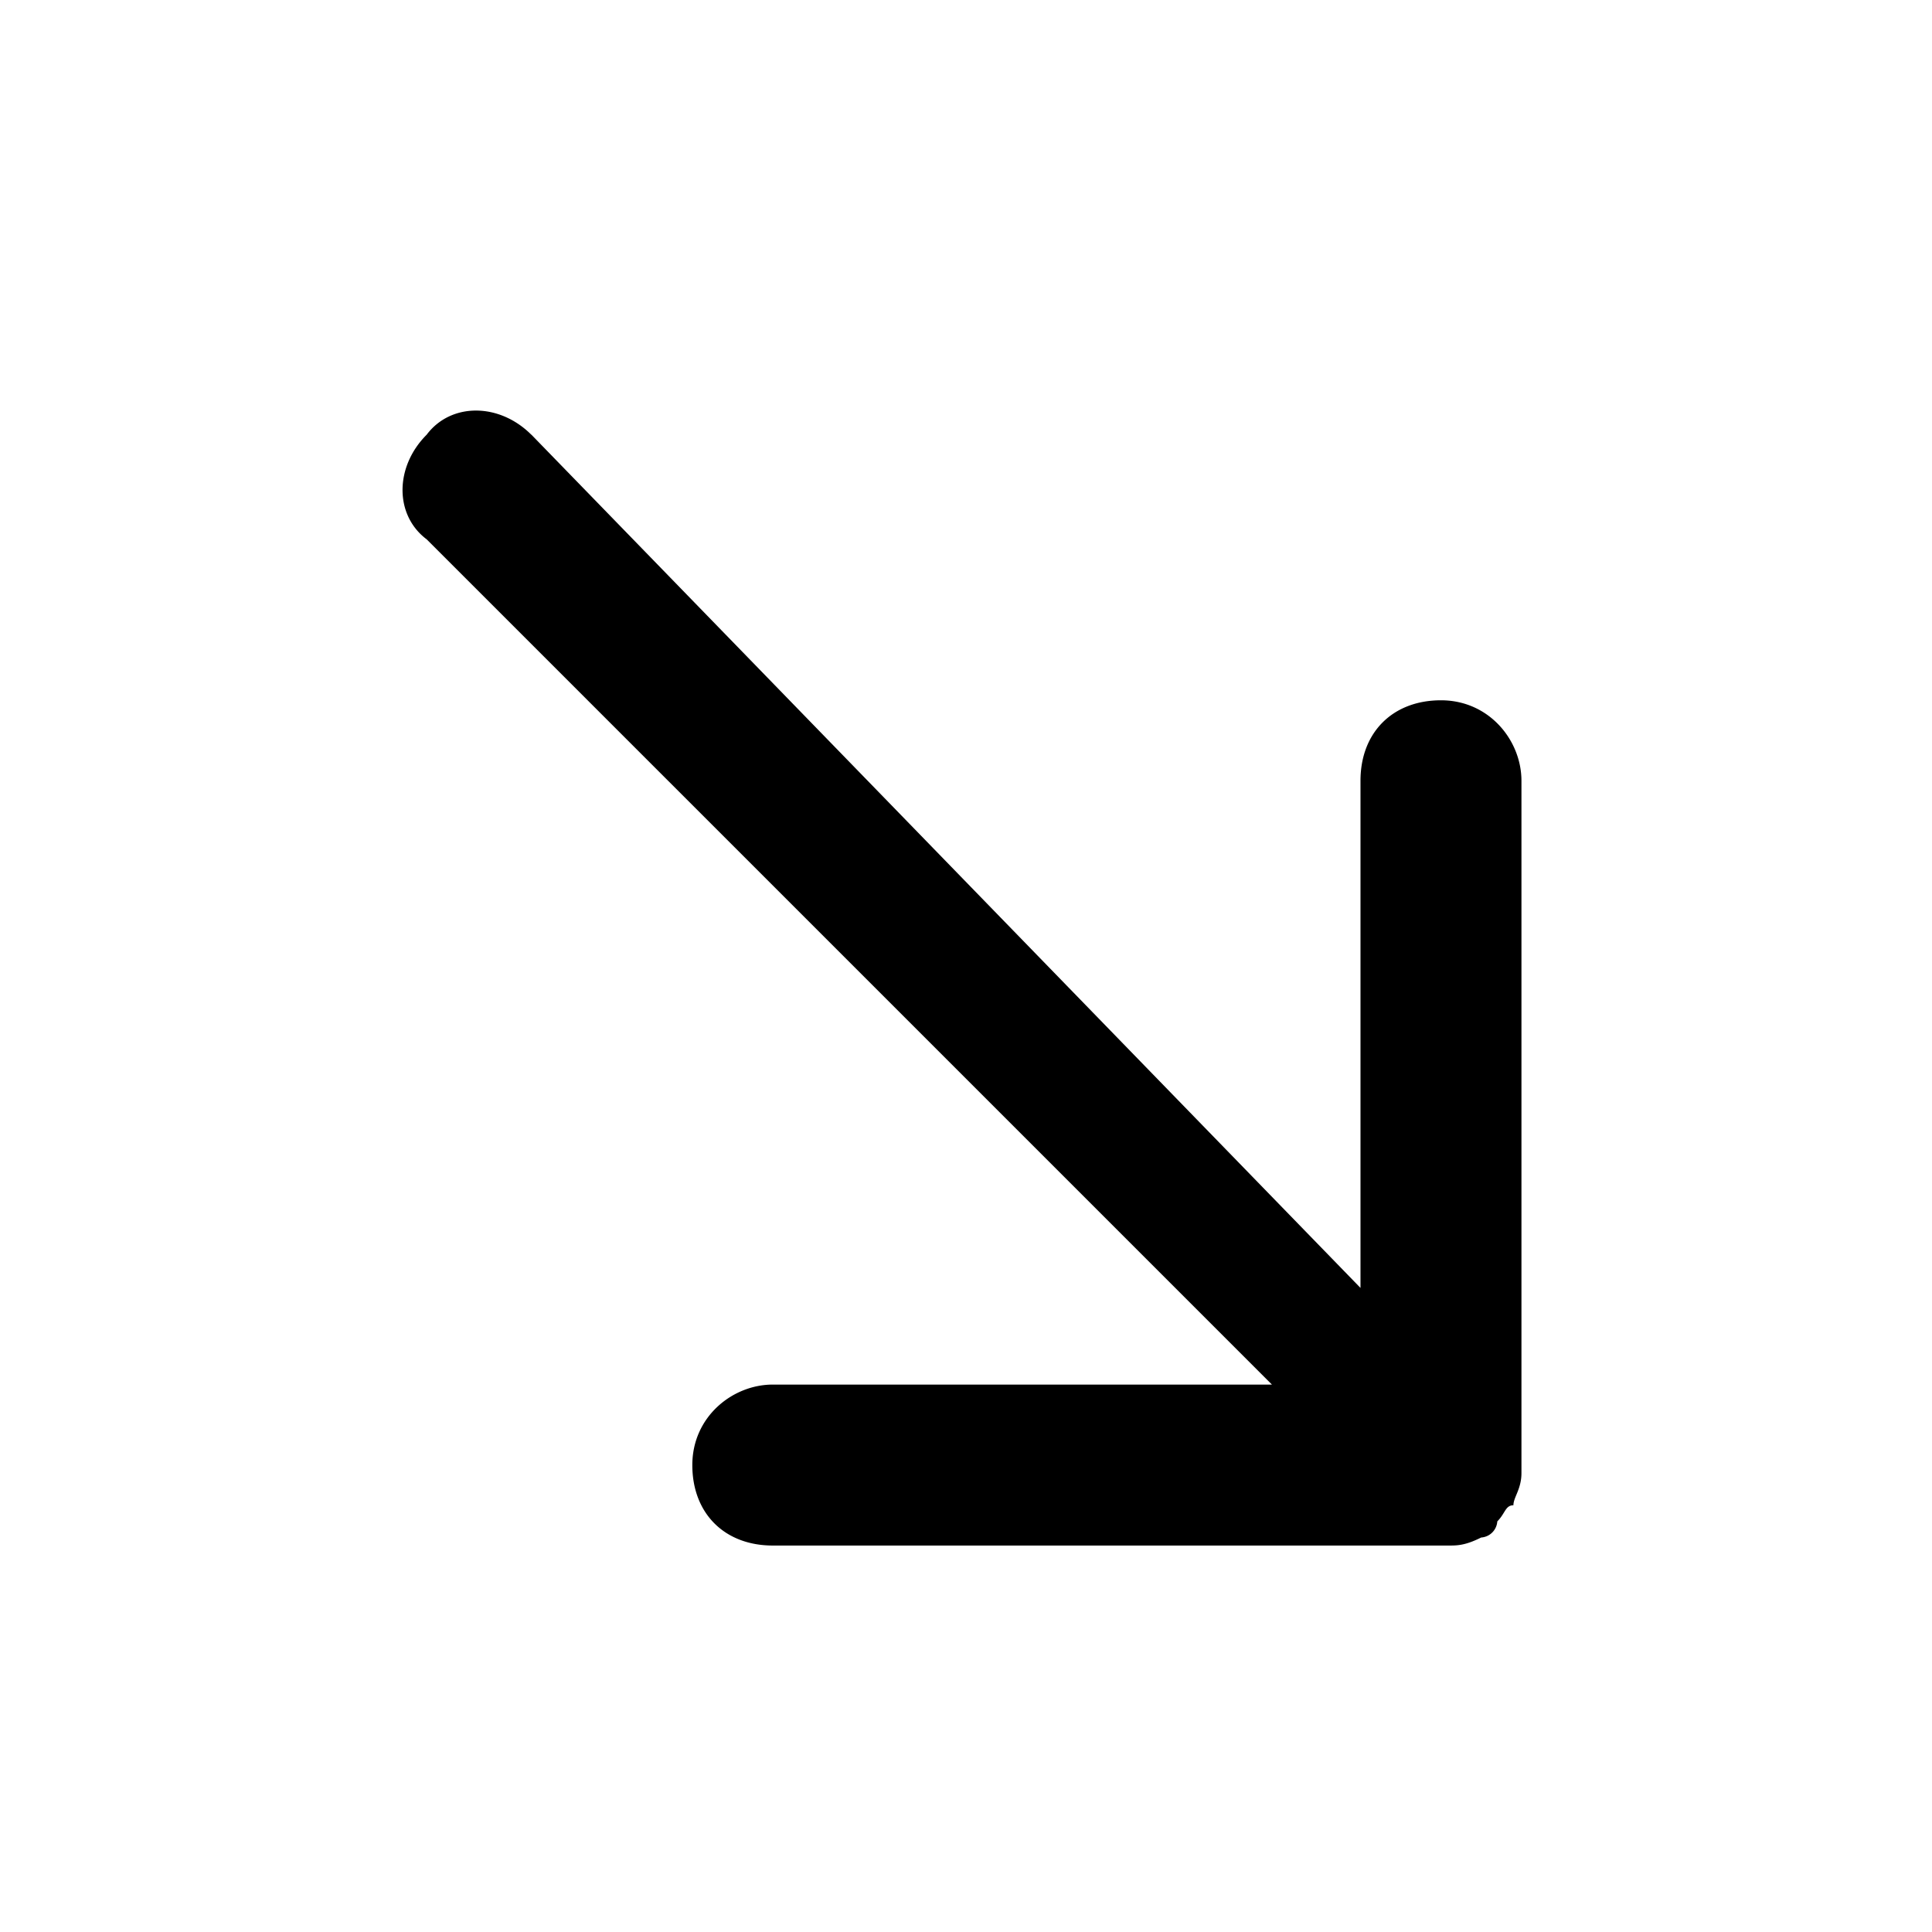 <svg xmlns="http://www.w3.org/2000/svg" width="32" height="32"><path d="M8.8 7.2c-.533-.533-1.333-.533-1.733 0-.533.533-.533 1.333 0 1.733l14 14H12.8c-.667 0-1.333.533-1.333 1.333S12 25.599 12.8 25.599H24c.133 0 .267 0 .533-.133a.287.287 0 0 0 .267-.267c.133-.133.133-.267.267-.267 0-.133.133-.267.133-.533V12.932c0-.667-.533-1.333-1.333-1.333s-1.333.533-1.333 1.333v8.4L8.801 7.199z"/></svg>
